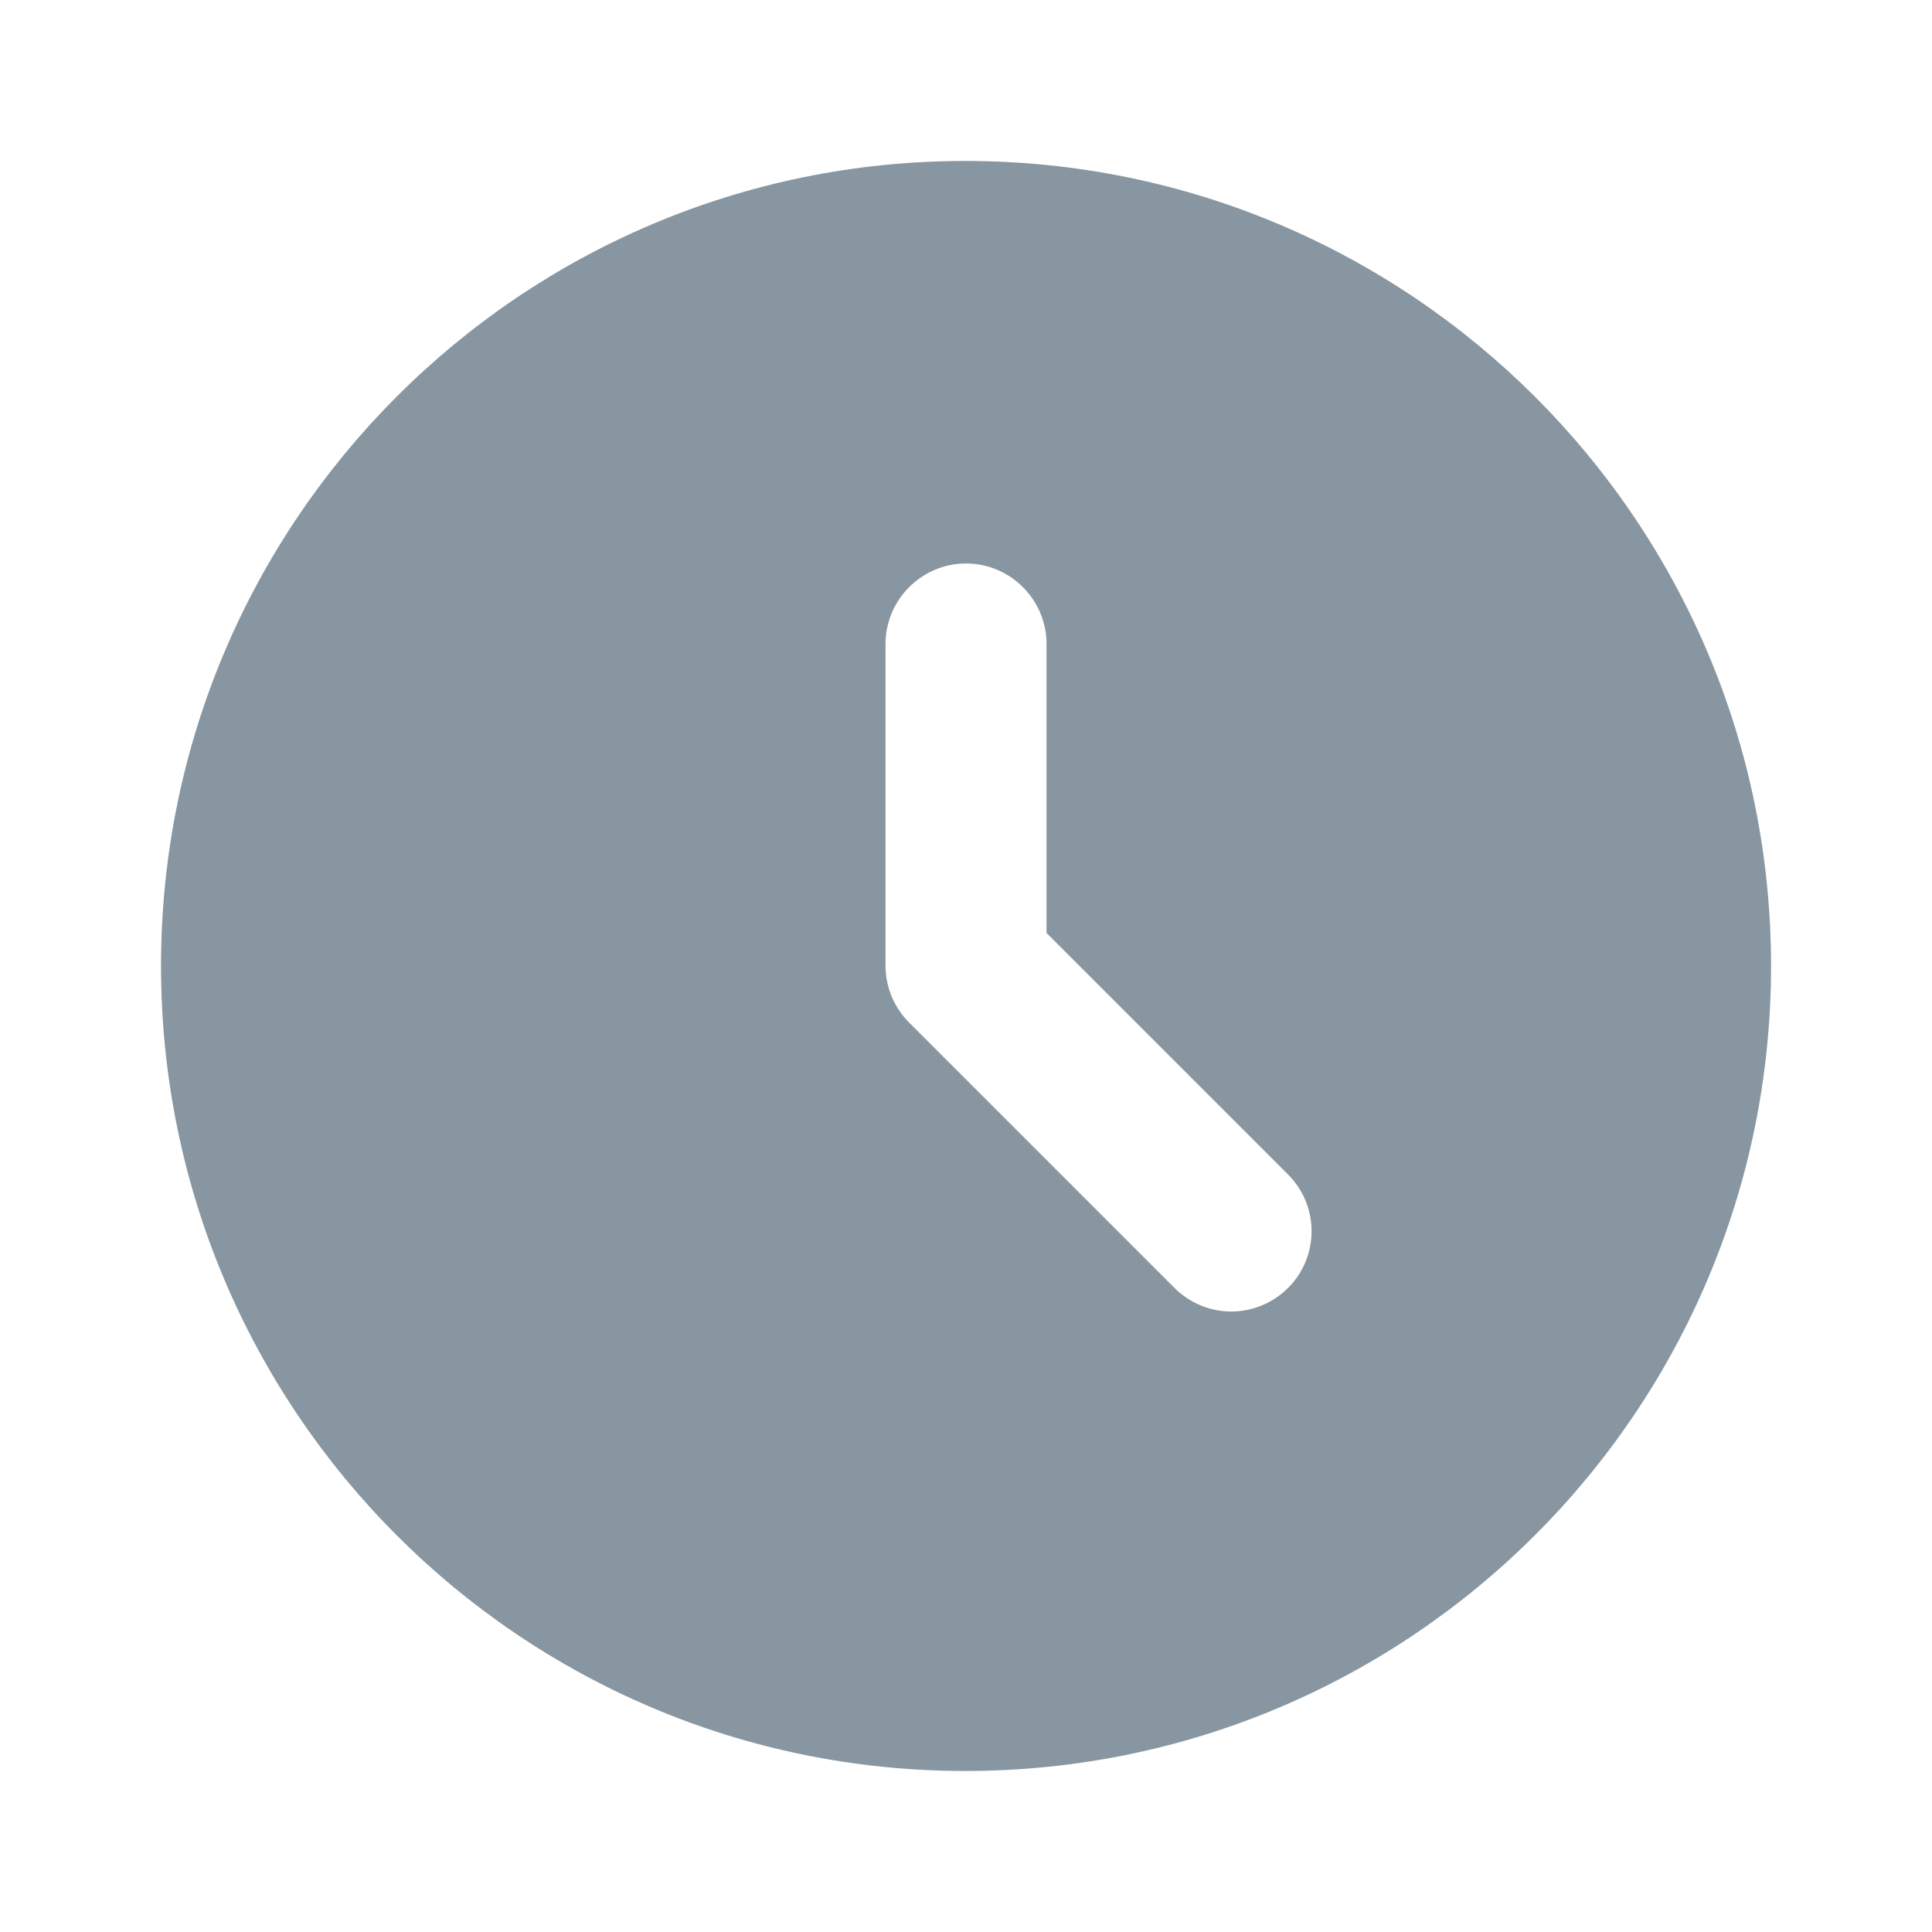 <svg width="32" height="32" viewBox="0 0 32 32" fill="none" xmlns="http://www.w3.org/2000/svg">
<path d="M15.987 2.666C8.627 2.666 2.667 8.639 2.667 15.999C2.667 23.359 8.627 29.333 15.987 29.333C23.36 29.333 29.334 23.359 29.334 15.999C29.334 8.639 23.36 2.666 15.987 2.666ZM21.334 21.333C21.21 21.456 21.064 21.554 20.902 21.621C20.741 21.688 20.568 21.723 20.394 21.723C20.219 21.723 20.046 21.688 19.885 21.621C19.724 21.554 19.577 21.456 19.454 21.333L15.067 16.946C14.941 16.823 14.841 16.675 14.772 16.513C14.704 16.35 14.668 16.176 14.667 15.999V10.666C14.667 9.933 15.267 9.333 16 9.333C16.734 9.333 17.334 9.933 17.334 10.666V15.453L21.334 19.453C21.854 19.973 21.854 20.813 21.334 21.333Z" fill="#8796A0"/>
</svg>
